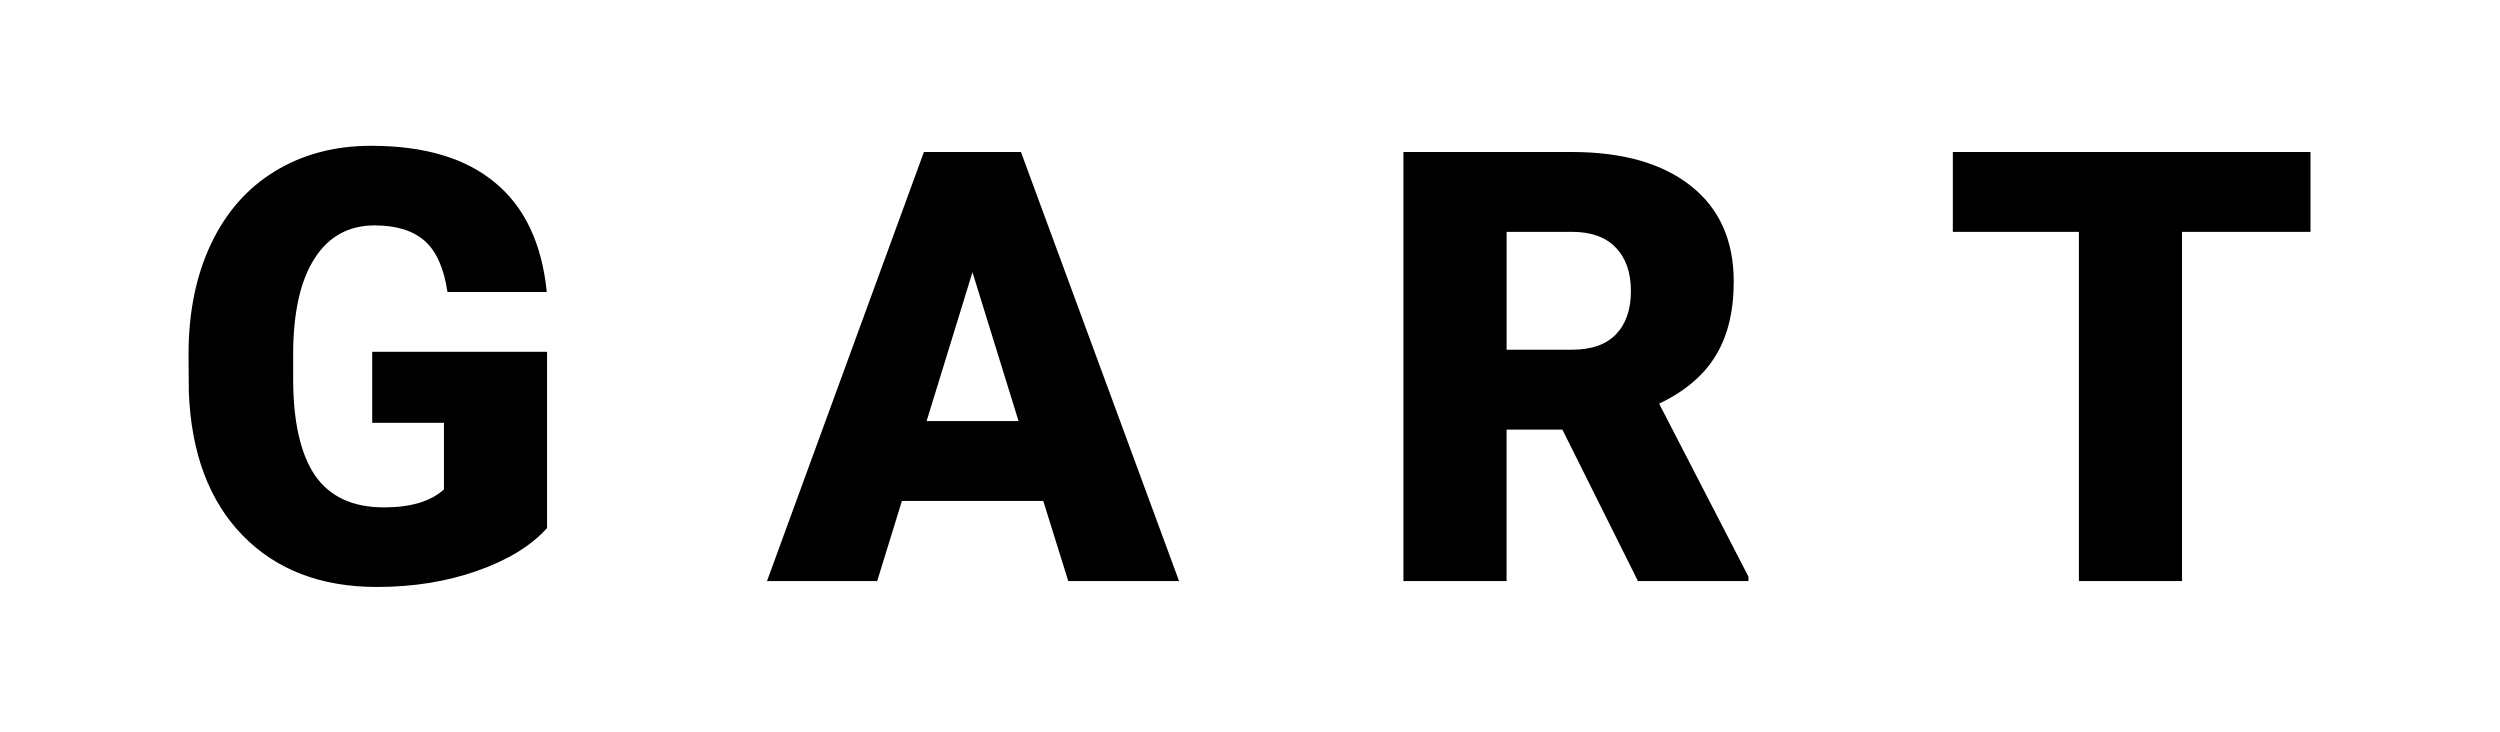 <svg version="1.2" xmlns="http://www.w3.org/2000/svg" viewBox="0 0 512 150" width="512" height="150">
	<title>GART - Logo (512x150)</title>
	<style>
	</style>
	<g id="Title">
		<path id="GART" aria-label="GART"  d="m112.04 72.05v36.09q-4.87 5.43-14.26 8.75q-9.39 3.32-20.59 3.32q-17.21 0-27.5-10.56q-10.29-10.57-11.02-29.39l-0.06-7.61q0-12.97 4.58-22.63q4.57-9.72 13.06-14.91q8.54-5.25 19.74-5.25q16.37 0 25.4 7.55q9.09 7.48 10.59 22.39h-20.34q-1.09-7.36-4.7-10.5q-3.61-3.14-10.23-3.14q-7.94 0-12.28 6.76q-4.33 6.76-4.39 19.31v5.31q0 13.16 4.45 19.79q4.52 6.58 14.15 6.58q8.24 0 12.28-3.68v-13.64h-14.69v-14.54zm106.74 46.95l-5.12-16.41h-28.95l-5.06 16.41h-22.57l32.14-87.87h19.87l32.38 87.87zm-19.62-63.25l-9.39 30.48h18.83zm136.29 63.25l-15.47-31.02h-11.43v31.02h-21.13v-87.87h34.49q15.59 0 24.38 6.94q8.78 6.94 8.78 19.61q0 9.17-3.73 15.21q-3.67 6.03-11.55 9.78l18.29 35.42v0.91zm-26.9-71.52v24.14h13.36q6.02 0 9.03-3.14q3.07-3.19 3.07-8.87q0-5.67-3.07-8.87q-3.07-3.26-9.03-3.26zm164.64-16.35v16.35h-26.31v71.52h-21.12v-71.52h-25.82v-16.35z" />
	</g>
</svg>